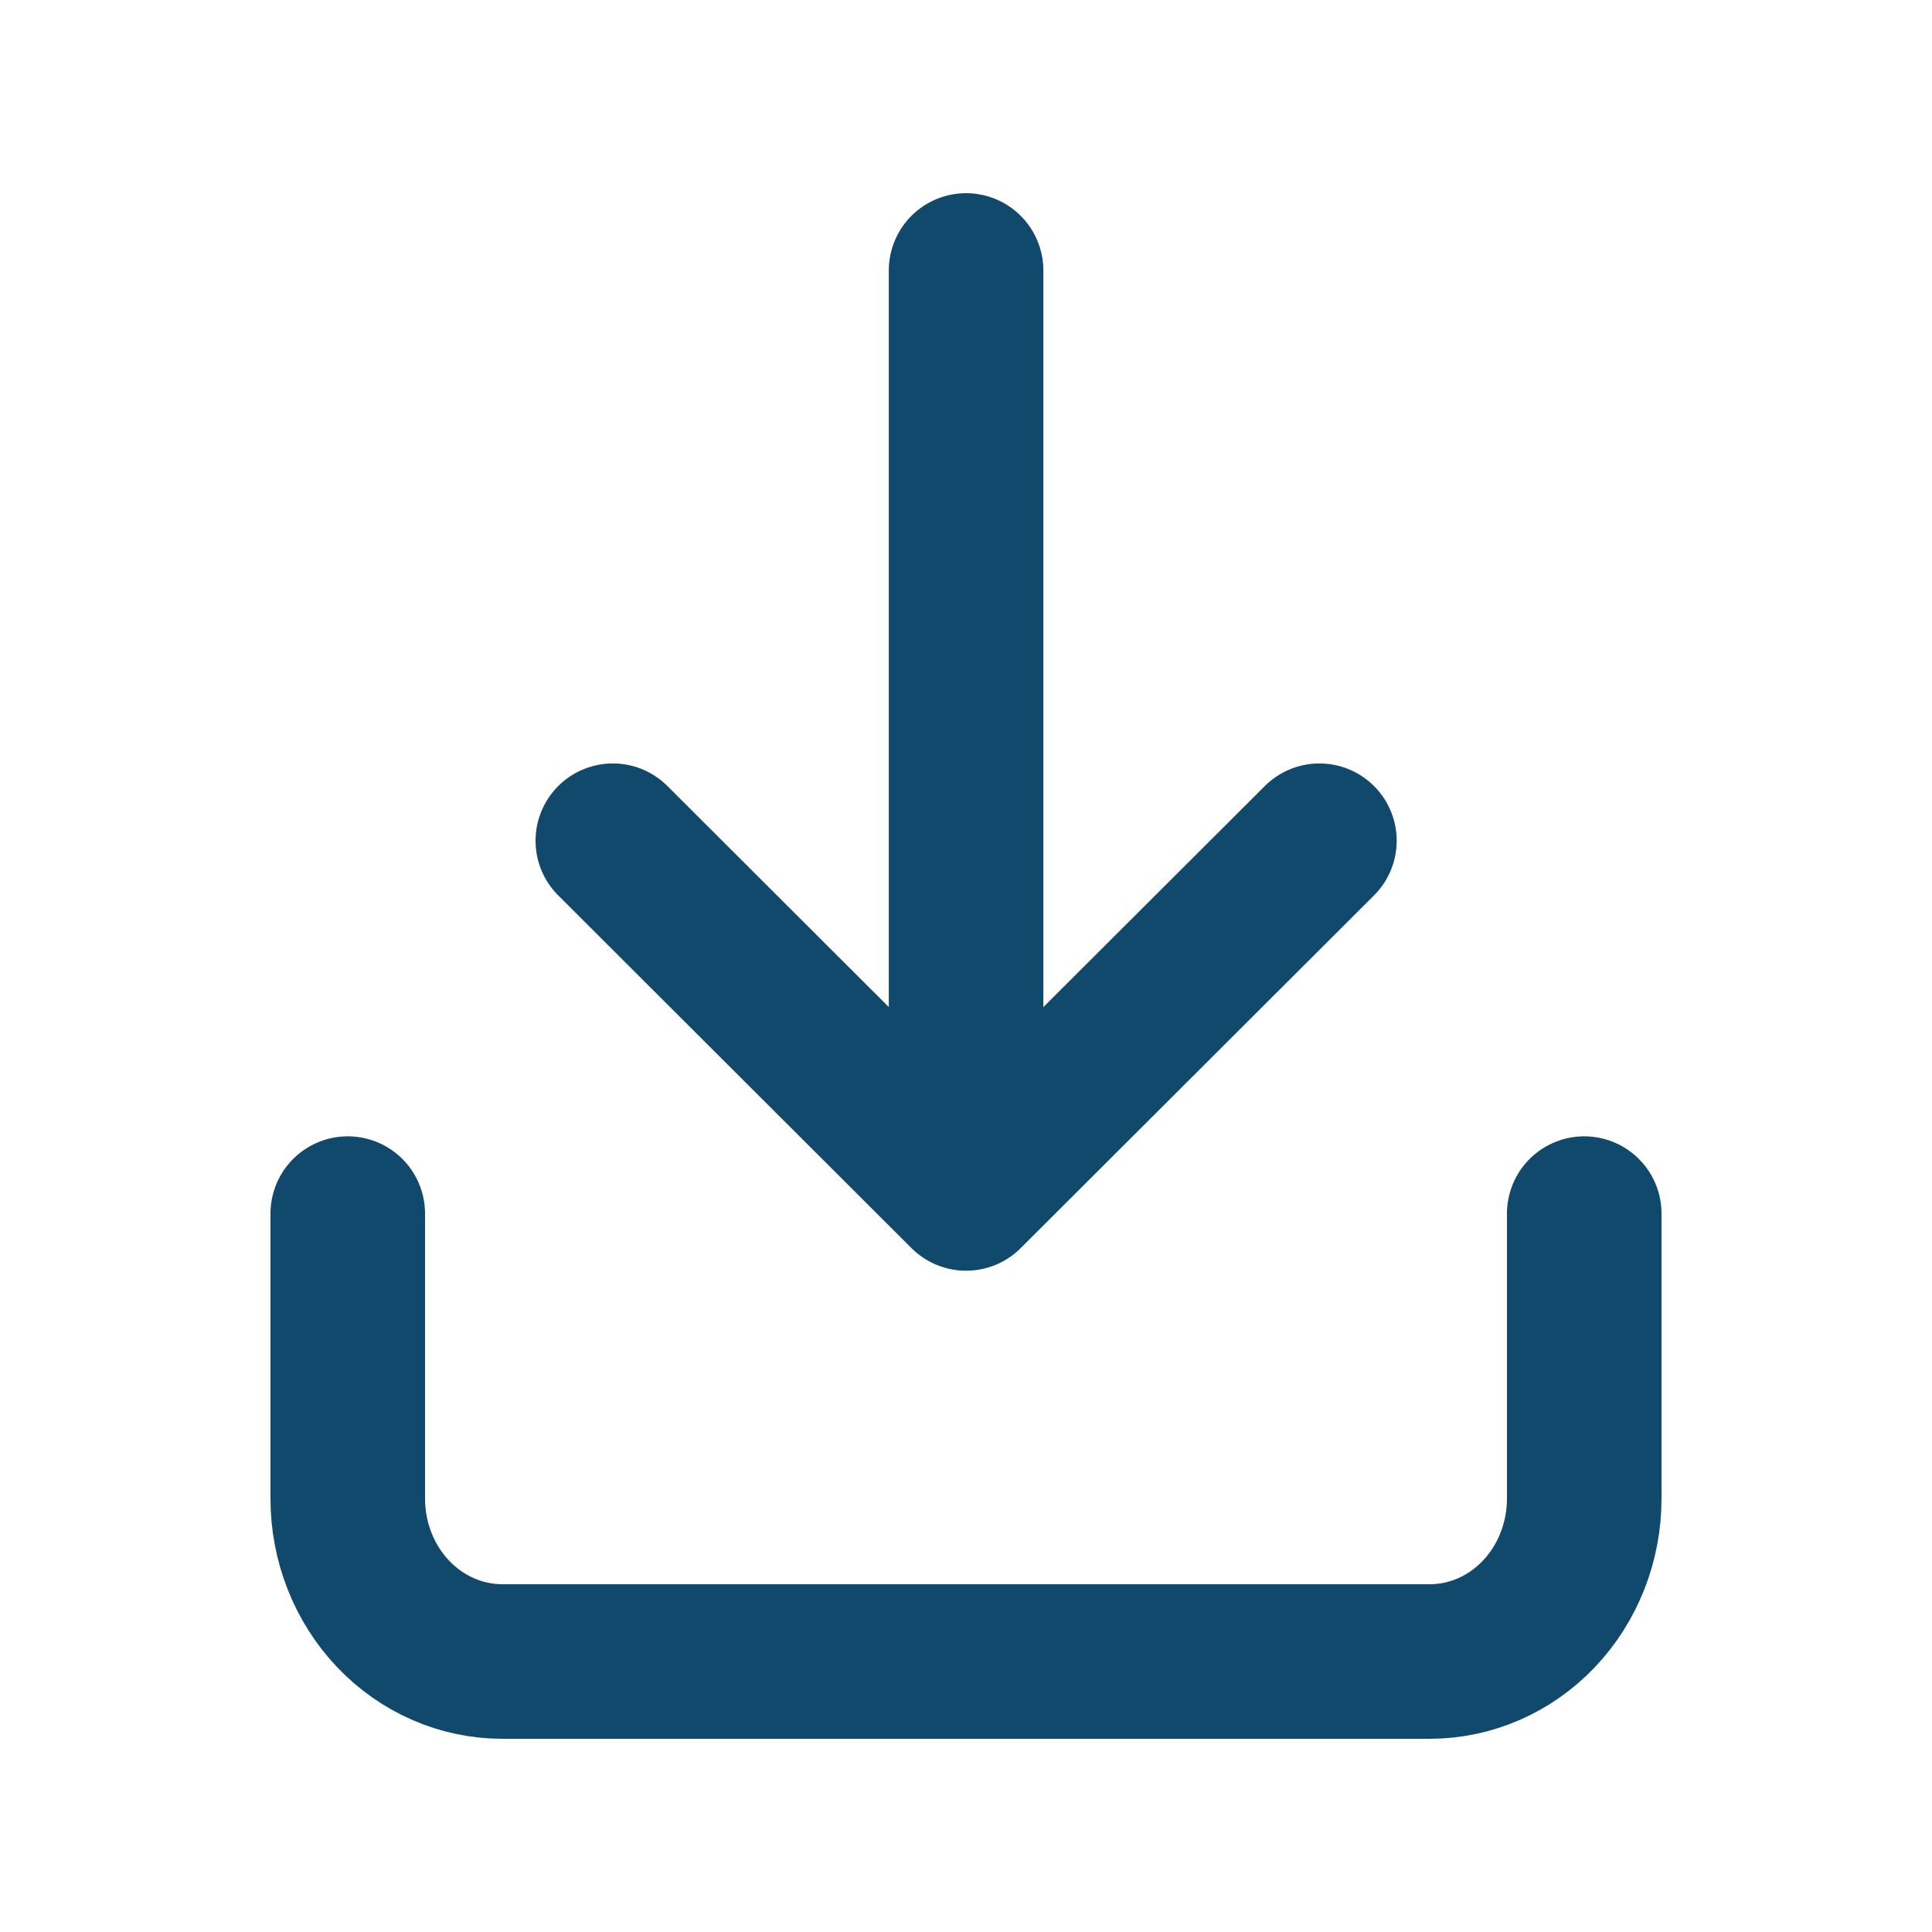 <svg width="25" height="25" viewBox="0 0 25 25" fill="none" xmlns="http://www.w3.org/2000/svg">
<path d="M4.5 15.704L4.5 19.392C4.5 19.951 4.711 20.488 5.086 20.883C5.461 21.278 5.97 21.5 6.5 21.5H18.5C19.03 21.5 19.539 21.278 19.914 20.883C20.289 20.488 20.5 19.951 20.5 19.392V15.704M12.501 3.5V15.443M12.501 15.443L17.073 10.879M12.501 15.443L7.93 10.879" stroke="#11496D" stroke-width="2" stroke-linecap="round" stroke-linejoin="round"/>
</svg>
